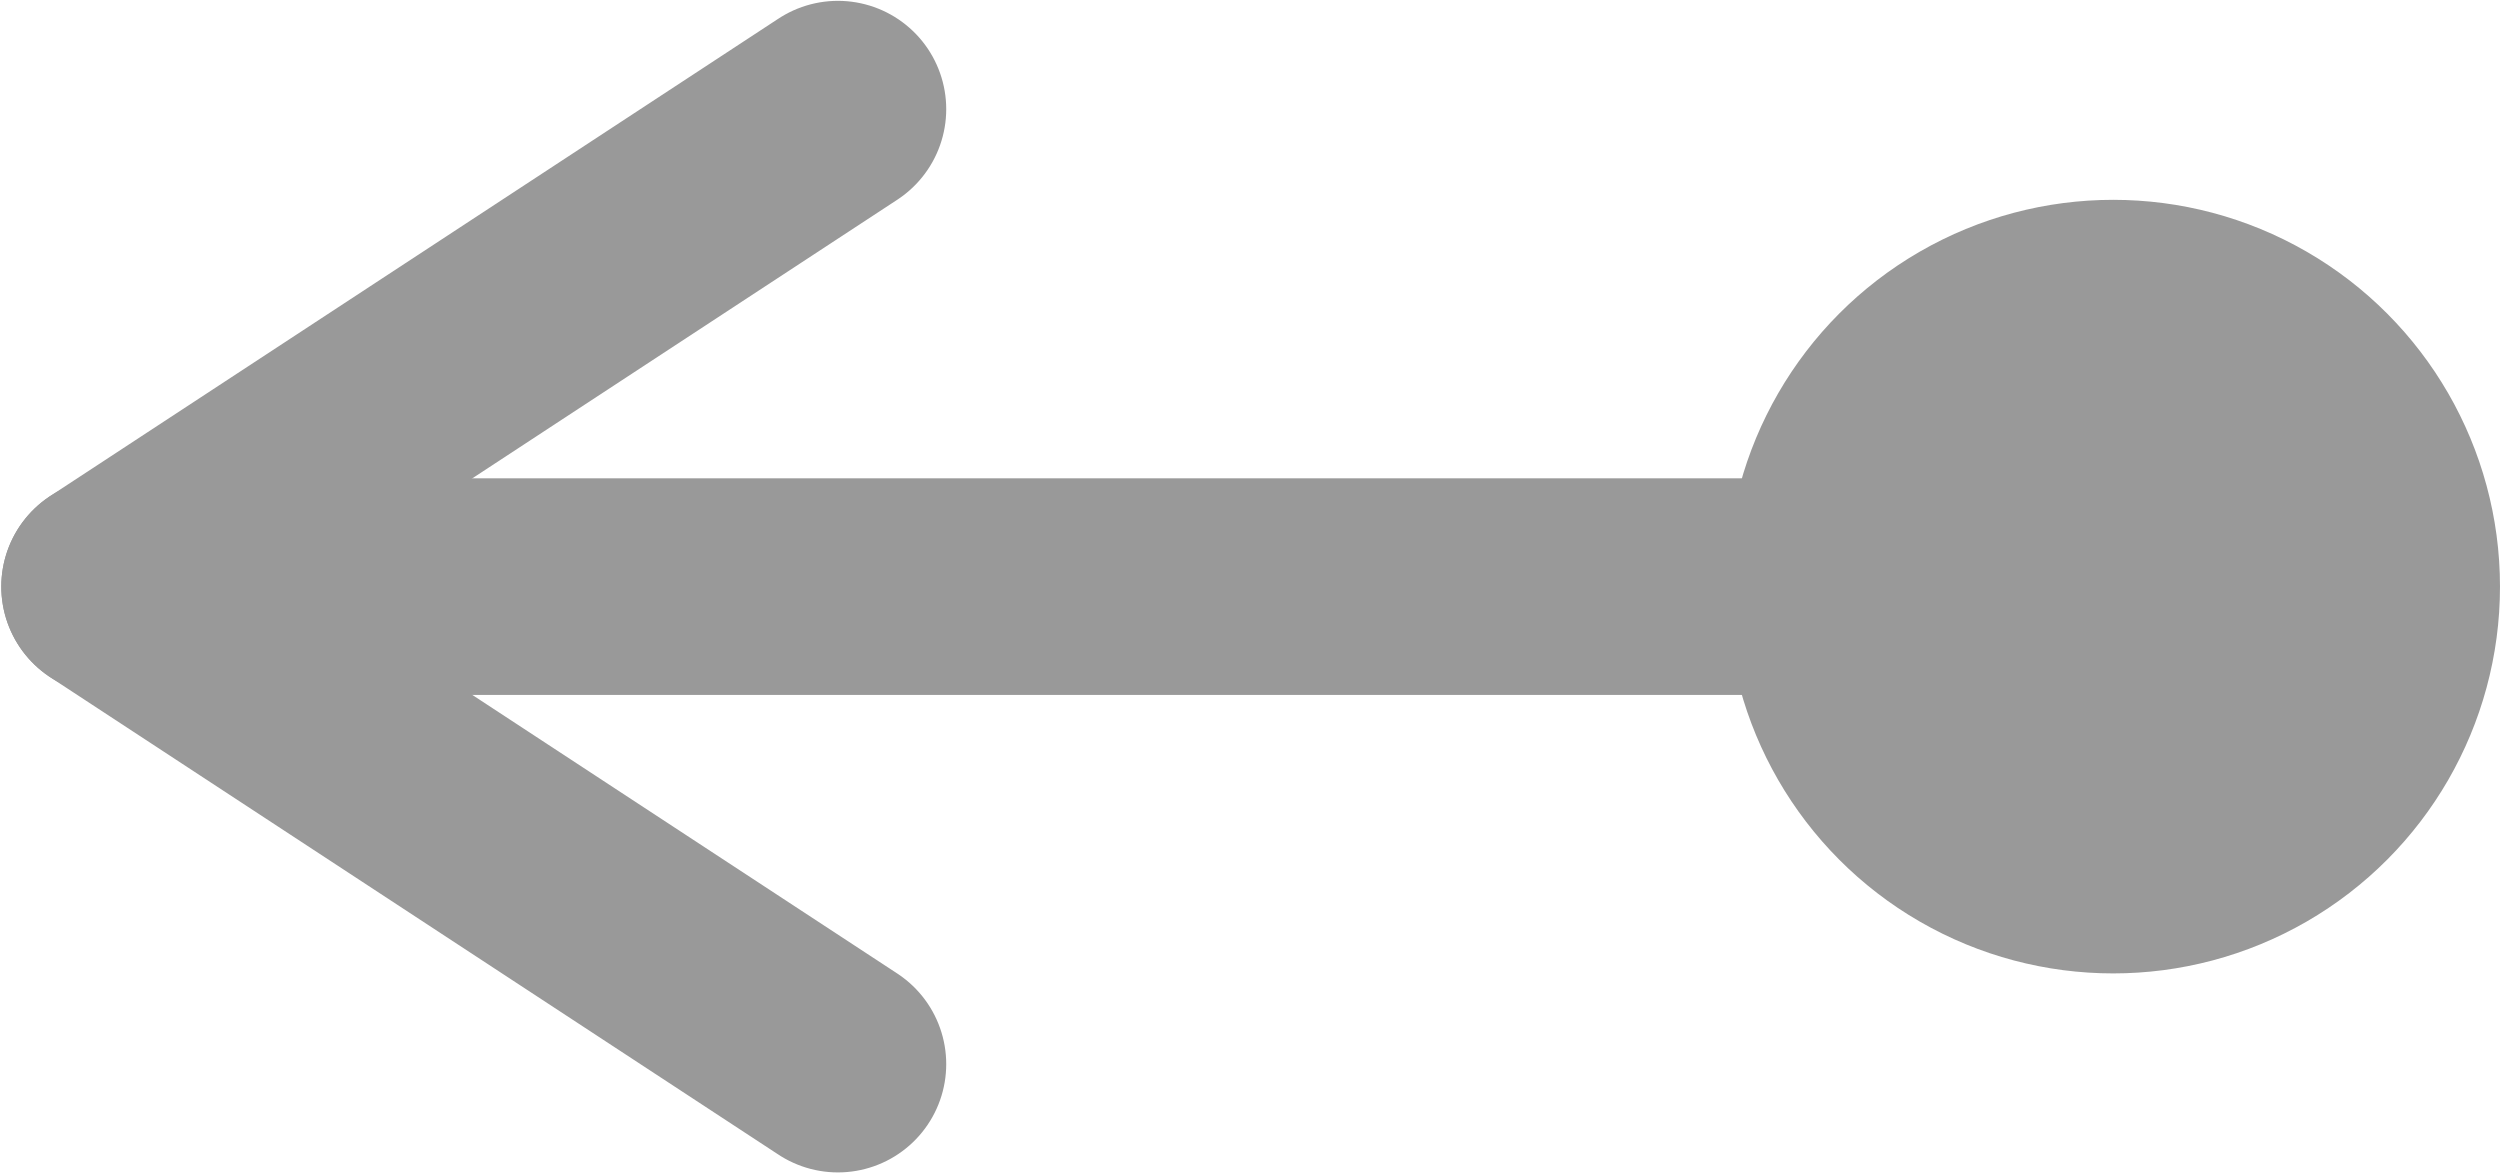 <?xml version="1.0" encoding="UTF-8" standalone="no"?>
<!-- Created with Inkscape (http://www.inkscape.org/) -->

<svg
   xmlns:dc="http://purl.org/dc/elements/1.1/"
   xmlns:cc="http://creativecommons.org/ns#"
   xmlns:rdf="http://www.w3.org/1999/02/22-rdf-syntax-ns#"
   xmlns:svg="http://www.w3.org/2000/svg"
   xmlns="http://www.w3.org/2000/svg"
   xmlns:xlink="http://www.w3.org/1999/xlink"
   xmlns:sodipodi="http://sodipodi.sourceforge.net/DTD/sodipodi-0.dtd"
   xmlns:inkscape="http://www.inkscape.org/namespaces/inkscape"
   width="230.834"
   height="108.33"
   viewBox="0 0 230.834 108.33"
   id="svg4145"
   version="1.1"
   inkscape:version="0.91 r13725"
   sodipodi:docname="move-left.svg">
  <defs
     id="defs4147" />
  <sodipodi:namedview
     id="base"
     pagecolor="#ffffff"
     bordercolor="#666666"
     borderopacity="1.0"
     inkscape:pageopacity="0.0"
     inkscape:pageshadow="2"
     inkscape:zoom="1.4"
     inkscape:cx="105.25907"
     inkscape:cy="66.900052"
     inkscape:document-units="px"
     inkscape:current-layer="layer1"
     showgrid="false"
     units="px"
     inkscape:object-nodes="true"
     inkscape:snap-bbox="true"
     inkscape:snap-bbox-midpoints="true"
     fit-margin-top="0"
     fit-margin-left="0"
     fit-margin-right="0"
     fit-margin-bottom="0"
     inkscape:window-width="1440"
     inkscape:window-height="798"
     inkscape:window-x="0"
     inkscape:window-y="0"
     inkscape:window-maximized="1" />
  <g
     inkscape:label="Layer 1"
     inkscape:groupmode="layer"
     id="layer1"
     transform="translate(-50,-841.054)">
    <circle
       style="fill:#999999;fill-opacity:1;stroke:none;stroke-width:2.5;stroke-linecap:round;stroke-miterlimit:4;stroke-dasharray:none;stroke-opacity:1"
       id="path4693"
       cx="-245.119"
       cy="895.219"
       r="35.714"
       transform="scale(-1,1)" />
    <path
       style="fill:none;fill-rule:evenodd;stroke:#999999;stroke-width:20;stroke-linecap:butt;stroke-linejoin:miter;stroke-miterlimit:4;stroke-dasharray:none;stroke-opacity:1"
       d="m 265.119,895.219 -202.143,0"
       id="path4695"
       inkscape:connector-curvature="0"
       sodipodi:nodetypes="cc" />
    <g
       id="g4707">
      <path
         sodipodi:nodetypes="cc"
         inkscape:connector-curvature="0"
         id="path4703"
         d="m 60.119,895.219 67.249,-44.087"
         style="fill:#cccccc;fill-rule:evenodd;stroke:#999999;stroke-width:20;stroke-linecap:round;stroke-linejoin:miter;stroke-miterlimit:4;stroke-dasharray:none;stroke-opacity:1" />
      <use
         height="100%"
         width="100%"
         transform="matrix(1,0,0,-1,1.6622386e-7,1790.439)"
         id="use4705"
         xlink:href="#path4703"
         y="0"
         x="0" />
    </g>
  </g>
</svg>
